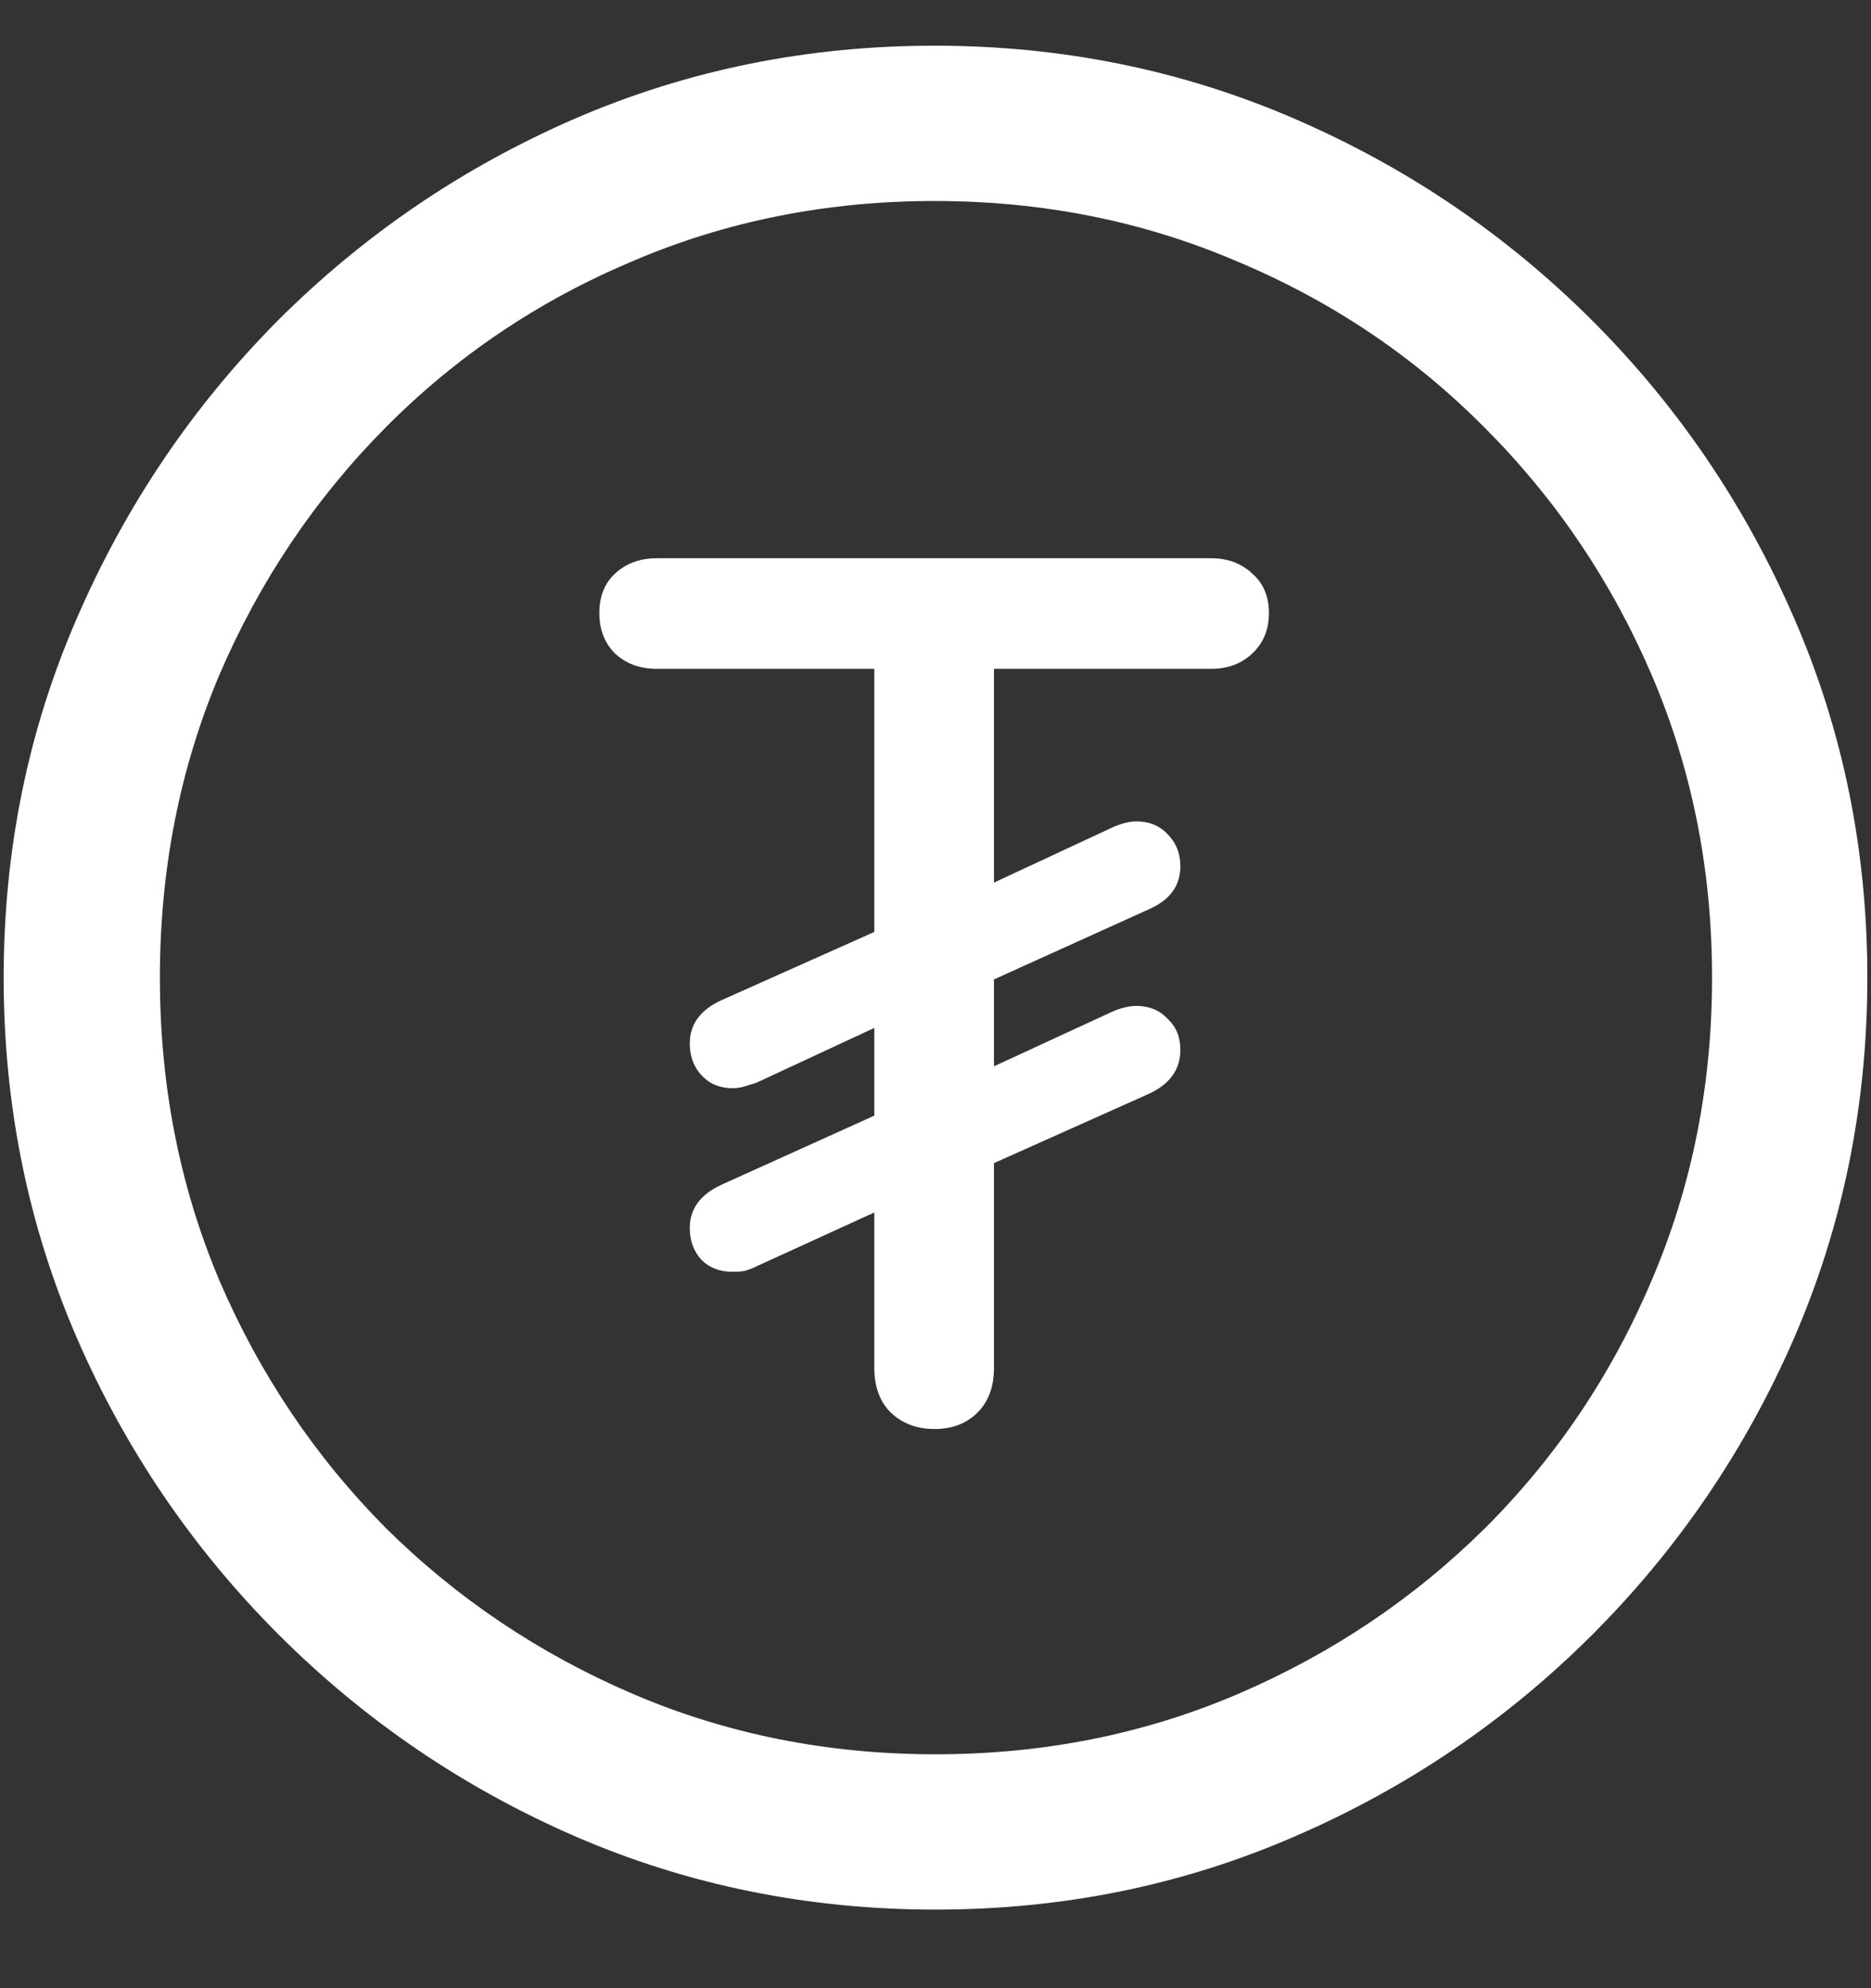 <?xml version="1.0" encoding="UTF-8"?>
<svg xmlns="http://www.w3.org/2000/svg" xmlns:xlink="http://www.w3.org/1999/xlink" width="24" height="25.5" viewBox="0 0 24 25.5" version="1.1">
<rect x="0" y="0" width="24" height="25.5" fill="#333333" stroke="none"/>
<g id="surface1">
<path style=" stroke:none;fill-rule:nonzero;fill:rgb(100%,100%,100%);fill-opacity:1;" d="M 12 24.492 C 13.633 24.492 15.168 24.18 16.605 23.555 C 18.051 22.93 19.324 22.066 20.426 20.965 C 21.527 19.863 22.391 18.594 23.016 17.156 C 23.641 15.711 23.953 14.172 23.953 12.539 C 23.953 10.906 23.641 9.371 23.016 7.934 C 22.391 6.488 21.527 5.215 20.426 4.113 C 19.324 3.012 18.051 2.148 16.605 1.523 C 15.16 0.898 13.621 0.586 11.988 0.586 C 10.355 0.586 8.816 0.898 7.371 1.523 C 5.934 2.148 4.664 3.012 3.562 4.113 C 2.469 5.215 1.609 6.488 0.984 7.934 C 0.359 9.371 0.047 10.906 0.047 12.539 C 0.047 14.172 0.359 15.711 0.984 17.156 C 1.609 18.594 2.473 19.863 3.574 20.965 C 4.676 22.066 5.945 22.93 7.383 23.555 C 8.828 24.18 10.367 24.492 12 24.492 Z M 12 22.5 C 10.617 22.5 9.324 22.242 8.121 21.727 C 6.918 21.211 5.859 20.5 4.945 19.594 C 4.039 18.68 3.328 17.621 2.812 16.418 C 2.305 15.215 2.051 13.922 2.051 12.539 C 2.051 11.156 2.305 9.863 2.812 8.66 C 3.328 7.457 4.039 6.398 4.945 5.484 C 5.852 4.57 6.906 3.859 8.109 3.352 C 9.312 2.836 10.605 2.578 11.988 2.578 C 13.371 2.578 14.664 2.836 15.867 3.352 C 17.078 3.859 18.137 4.57 19.043 5.484 C 19.957 6.398 20.672 7.457 21.188 8.66 C 21.703 9.863 21.961 11.156 21.961 12.539 C 21.961 13.922 21.703 15.215 21.188 16.418 C 20.68 17.621 19.969 18.68 19.055 19.594 C 18.141 20.5 17.082 21.211 15.879 21.727 C 14.676 22.242 13.383 22.5 12 22.5 Z M 11.988 18.328 C 12.215 18.328 12.398 18.258 12.539 18.117 C 12.68 17.977 12.75 17.785 12.75 17.543 L 12.75 14.918 L 14.742 14.027 C 15.008 13.902 15.141 13.715 15.141 13.465 C 15.141 13.301 15.086 13.168 14.977 13.066 C 14.875 12.957 14.742 12.902 14.578 12.902 C 14.484 12.902 14.383 12.926 14.273 12.973 L 12.75 13.676 L 12.75 12.562 L 14.742 11.66 C 15.008 11.543 15.141 11.359 15.141 11.109 C 15.141 10.945 15.086 10.809 14.977 10.699 C 14.875 10.59 14.742 10.535 14.578 10.535 C 14.492 10.535 14.395 10.559 14.285 10.605 L 12.75 11.32 L 12.75 8.578 L 15.539 8.578 C 15.75 8.578 15.926 8.512 16.066 8.379 C 16.207 8.246 16.277 8.074 16.277 7.863 C 16.277 7.652 16.207 7.484 16.066 7.359 C 15.926 7.227 15.75 7.16 15.539 7.16 L 8.426 7.16 C 8.207 7.16 8.027 7.227 7.887 7.359 C 7.754 7.484 7.688 7.652 7.688 7.863 C 7.688 8.074 7.754 8.246 7.887 8.379 C 8.027 8.512 8.207 8.578 8.426 8.578 L 11.215 8.578 L 11.215 11.953 L 9.246 12.832 C 8.98 12.957 8.848 13.141 8.848 13.383 C 8.848 13.547 8.898 13.684 9 13.793 C 9.102 13.902 9.234 13.957 9.398 13.957 C 9.453 13.957 9.504 13.949 9.551 13.934 C 9.605 13.918 9.656 13.902 9.703 13.887 L 11.215 13.184 L 11.215 14.309 L 9.246 15.199 C 8.98 15.324 8.848 15.508 8.848 15.75 C 8.848 15.914 8.898 16.051 9 16.16 C 9.102 16.262 9.234 16.312 9.398 16.312 C 9.453 16.312 9.504 16.309 9.551 16.301 C 9.605 16.285 9.656 16.266 9.703 16.242 L 11.215 15.551 L 11.215 17.543 C 11.215 17.785 11.285 17.977 11.426 18.117 C 11.574 18.258 11.762 18.328 11.988 18.328 Z M 11.988 18.328 "/>
</g>
</svg>
